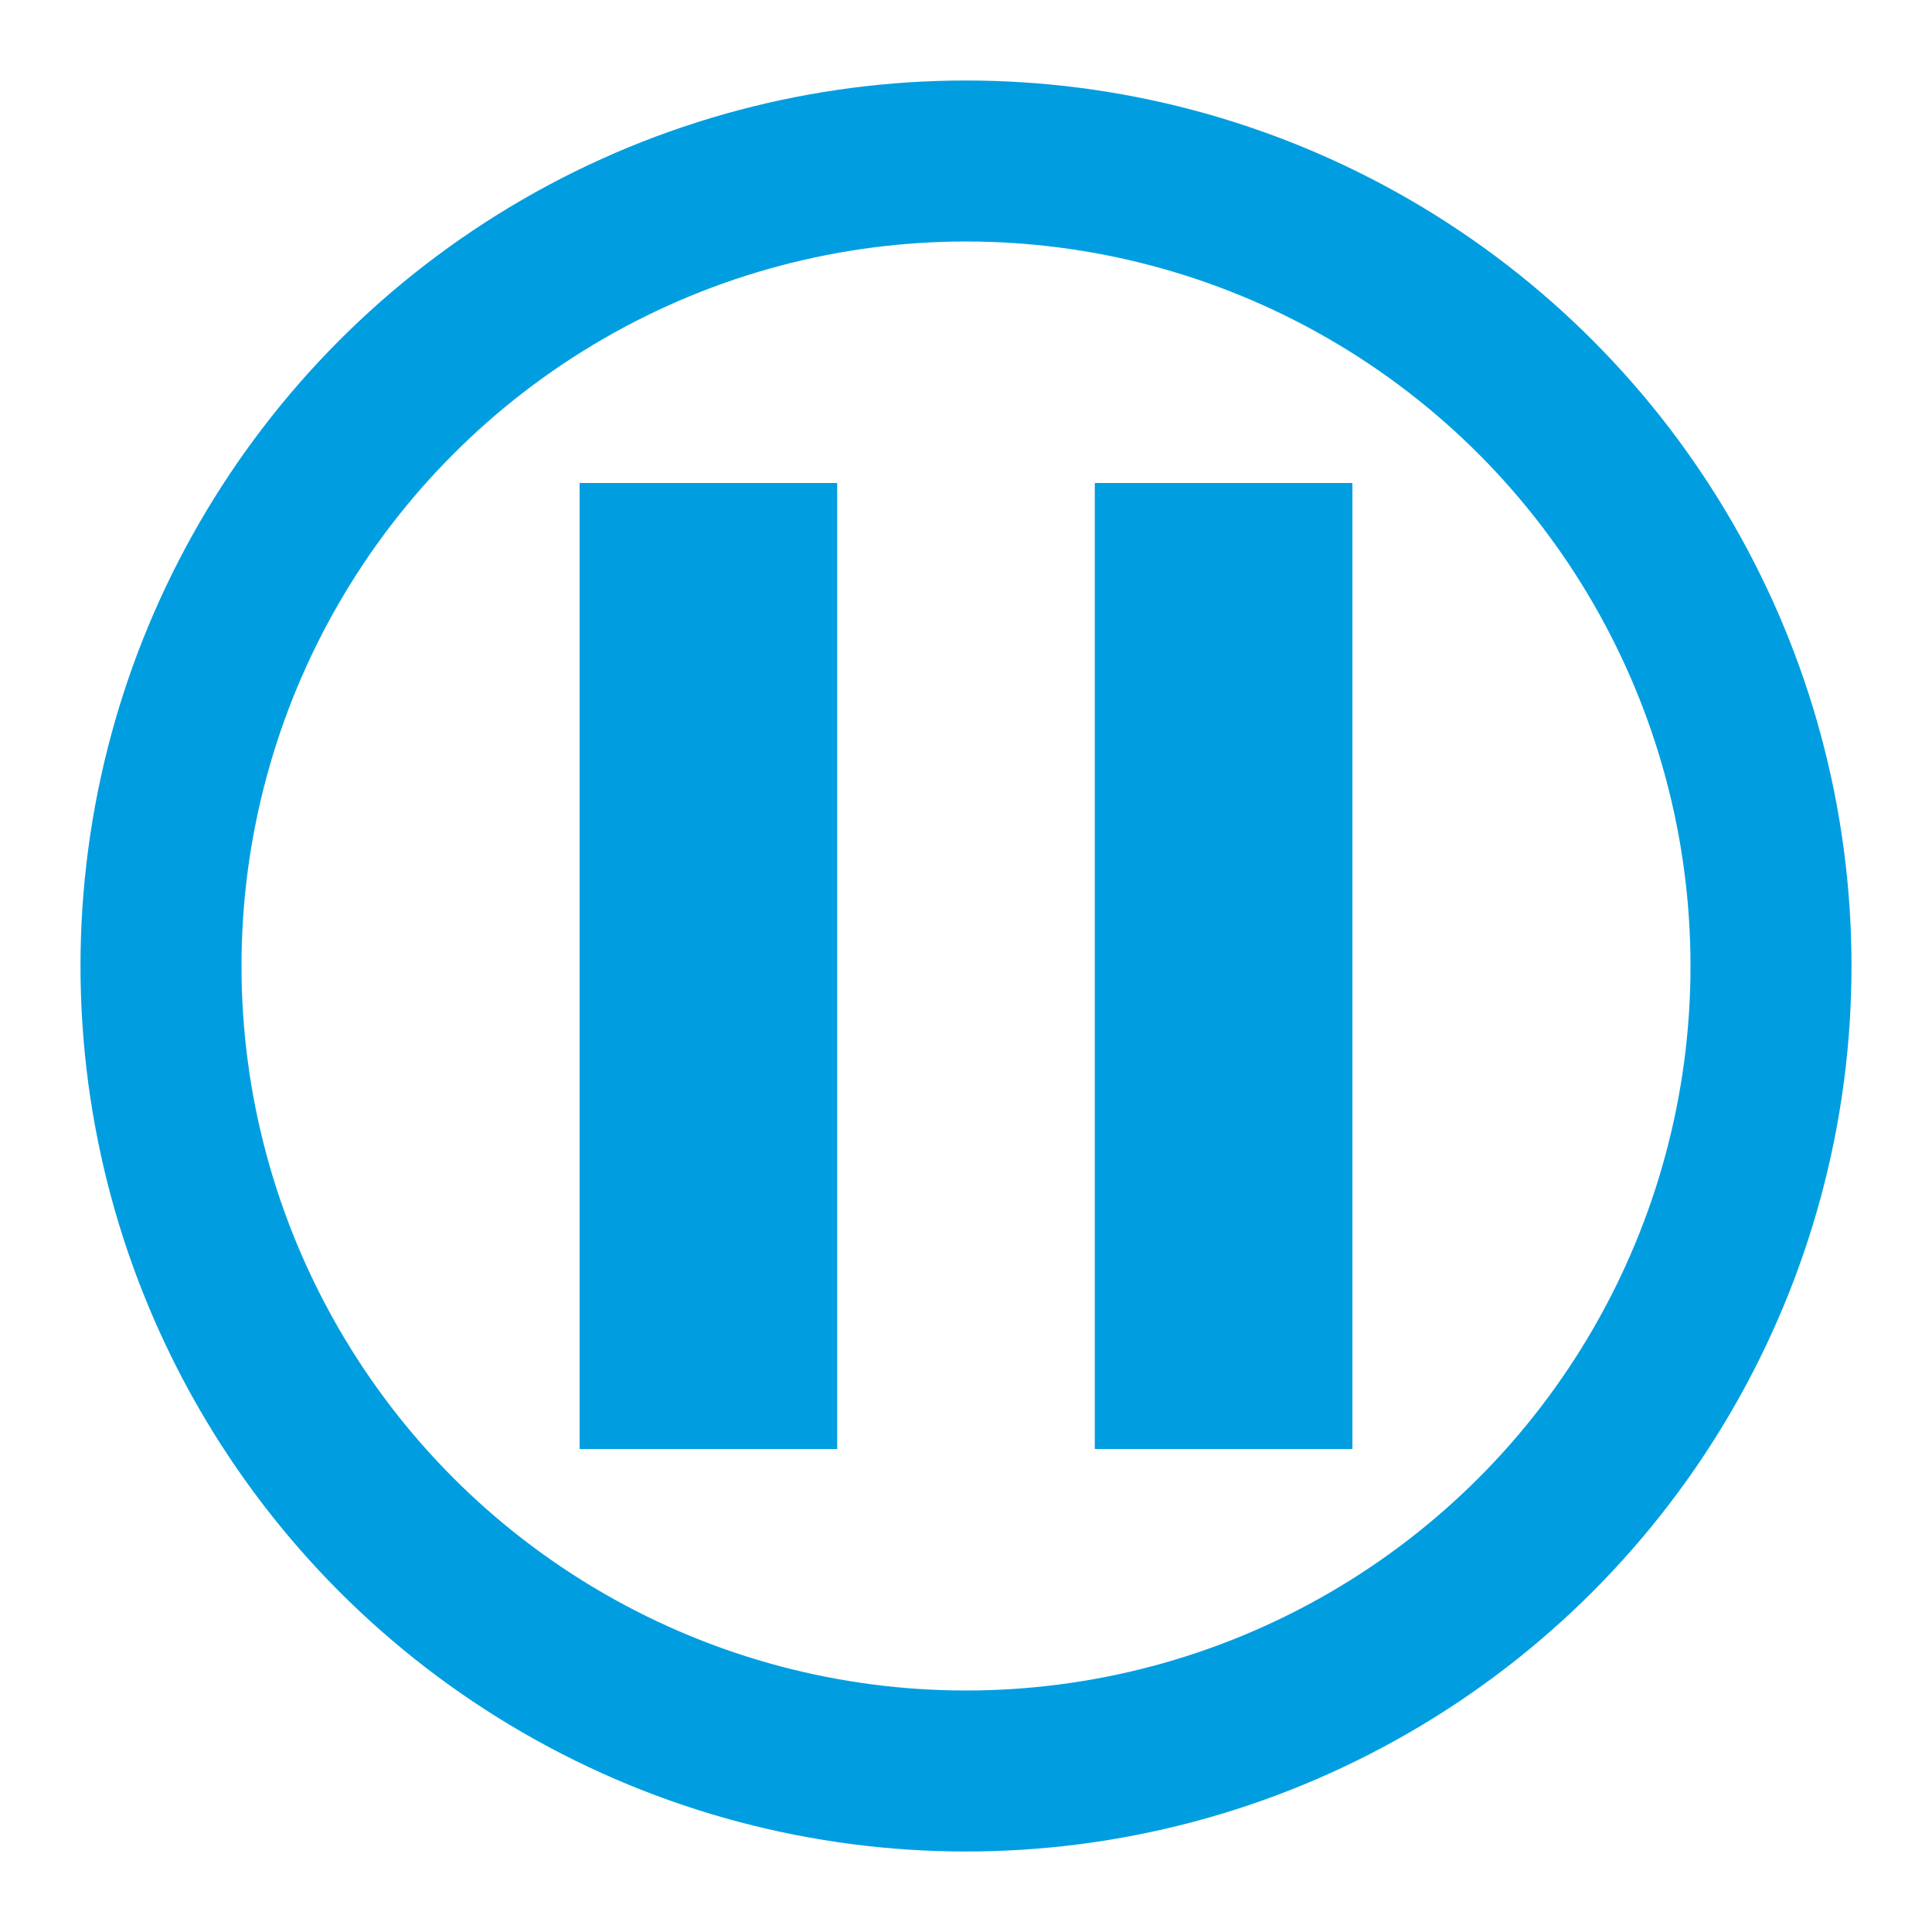 <?xml version="1.0" encoding="utf-8"?>
<svg xmlns="http://www.w3.org/2000/svg" viewBox="0 0 60 60">
    <circle style="fill: none; stroke-width: 5px; stroke: rgb(0, 158, 224);" cx="30" cy="30" r="25"></circle>
    <rect x="18" y="15" width="8" height="30" fill="rgb(0, 158, 224)" />
    <rect x="34" y="15" width="8" height="30" fill="rgb(0, 158, 224)" />
</svg>
